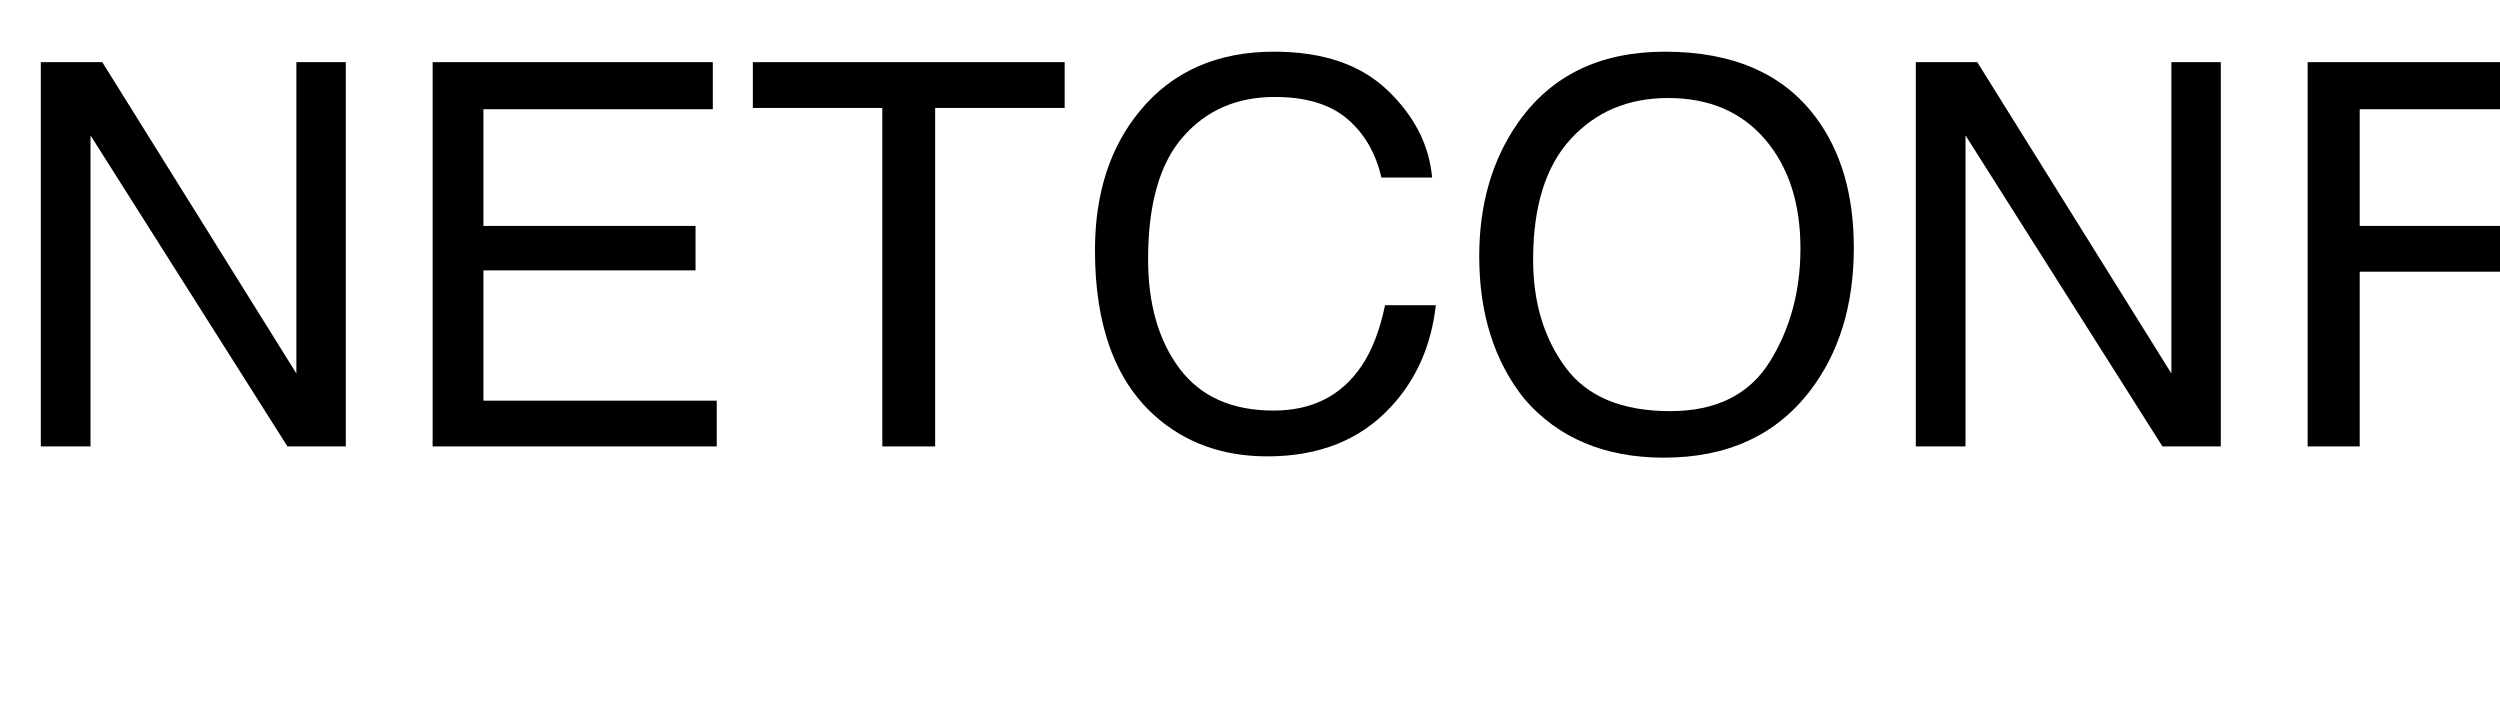 <?xml version="1.0" encoding="UTF-8"?>
<svg xmlns="http://www.w3.org/2000/svg" xmlns:xlink="http://www.w3.org/1999/xlink" width="280" height="80" viewBox="0 0 280 80">
<defs>
<g>
<g id="glyph-0-0">
<path d="M 4.57 -43.039 L 11.453 -43.039 L 33.195 -8.172 L 33.195 -43.039 L 38.73 -43.039 L 38.73 0 L 32.195 0 L 10.137 -34.836 L 10.137 0 L 4.57 0 Z M 4.57 -43.039 "/>
</g>
<g id="glyph-0-1">
<path d="M 5.125 -43.039 L 36.504 -43.039 L 36.504 -37.766 L 10.812 -37.766 L 10.812 -24.695 L 34.57 -24.695 L 34.57 -19.719 L 10.812 -19.719 L 10.812 -5.125 L 36.945 -5.125 L 36.945 0 L 5.125 0 Z M 5.125 -43.039 "/>
</g>
<g id="glyph-0-2">
<path d="M 35.891 -43.039 L 35.891 -37.91 L 21.387 -37.91 L 21.387 0 L 15.469 0 L 15.469 -37.91 L 0.969 -37.91 L 0.969 -43.039 Z M 35.891 -43.039 "/>
</g>
<g id="glyph-0-3">
<path d="M 22.703 -44.211 C 28.152 -44.211 32.383 -42.773 35.391 -39.902 C 38.398 -37.031 40.07 -33.77 40.398 -30.117 L 34.719 -30.117 C 34.074 -32.891 32.789 -35.086 30.863 -36.711 C 28.941 -38.332 26.242 -39.141 22.766 -39.141 C 18.527 -39.141 15.102 -37.652 12.496 -34.672 C 9.887 -31.695 8.586 -27.129 8.586 -20.977 C 8.586 -15.938 9.762 -11.852 12.113 -8.715 C 14.469 -5.582 17.977 -4.016 22.648 -4.016 C 26.945 -4.016 30.215 -5.664 32.461 -8.965 C 33.652 -10.703 34.539 -12.988 35.125 -15.82 L 40.812 -15.82 C 40.305 -11.289 38.625 -7.492 35.773 -4.422 C 32.355 -0.73 27.742 1.113 21.945 1.113 C 16.945 1.113 12.742 -0.398 9.344 -3.43 C 4.871 -7.434 2.637 -13.613 2.637 -21.973 C 2.637 -28.32 4.316 -33.523 7.676 -37.586 C 11.309 -42 16.32 -44.211 22.703 -44.211 Z M 22.703 -44.211 "/>
</g>
<g id="glyph-0-4">
<path d="M 23.145 -44.211 C 30.742 -44.211 36.367 -41.766 40.02 -36.883 C 42.871 -33.074 44.297 -28.203 44.297 -22.266 C 44.297 -15.84 42.664 -10.5 39.406 -6.242 C 35.578 -1.242 30.117 1.258 23.027 1.258 C 16.406 1.258 11.203 -0.93 7.414 -5.305 C 4.035 -9.523 2.344 -14.852 2.344 -21.297 C 2.344 -27.117 3.789 -32.102 6.68 -36.242 C 10.391 -41.555 15.879 -44.211 23.145 -44.211 Z M 23.73 -3.953 C 28.867 -3.953 32.582 -5.797 34.879 -9.477 C 37.172 -13.16 38.32 -17.391 38.32 -22.18 C 38.32 -27.238 36.996 -31.309 34.352 -34.395 C 31.703 -37.48 28.086 -39.023 23.496 -39.023 C 19.043 -39.023 15.41 -37.496 12.598 -34.438 C 9.785 -31.383 8.379 -26.875 8.379 -20.918 C 8.379 -16.152 9.586 -12.133 11.996 -8.863 C 14.41 -5.59 18.32 -3.953 23.73 -3.953 Z M 23.73 -3.953 "/>
</g>
<g id="glyph-0-5">
<path d="M 5.125 -43.039 L 34.98 -43.039 L 34.98 -37.766 L 10.957 -37.766 L 10.957 -24.695 L 32.078 -24.695 L 32.078 -19.57 L 10.957 -19.57 L 10.957 0 L 5.125 0 Z M 5.125 -43.039 "/>
</g>
</g>
</defs>
<g fill="rgb(0%, 0%, 0%)" fill-opacity="1">
<use xlink:href="#glyph-0-0" x="0" y="50"/>
<use xlink:href="#glyph-0-1" x="43.33" y="50"/>
<use xlink:href="#glyph-0-2" x="83.35" y="50"/>
<use xlink:href="#glyph-0-3" x="120" y="50"/>
<use xlink:href="#glyph-0-4" x="163.33" y="50"/>
<use xlink:href="#glyph-0-0" x="210" y="50"/>
<use xlink:href="#glyph-0-5" x="253.33" y="50"/>
</g>
</svg>
